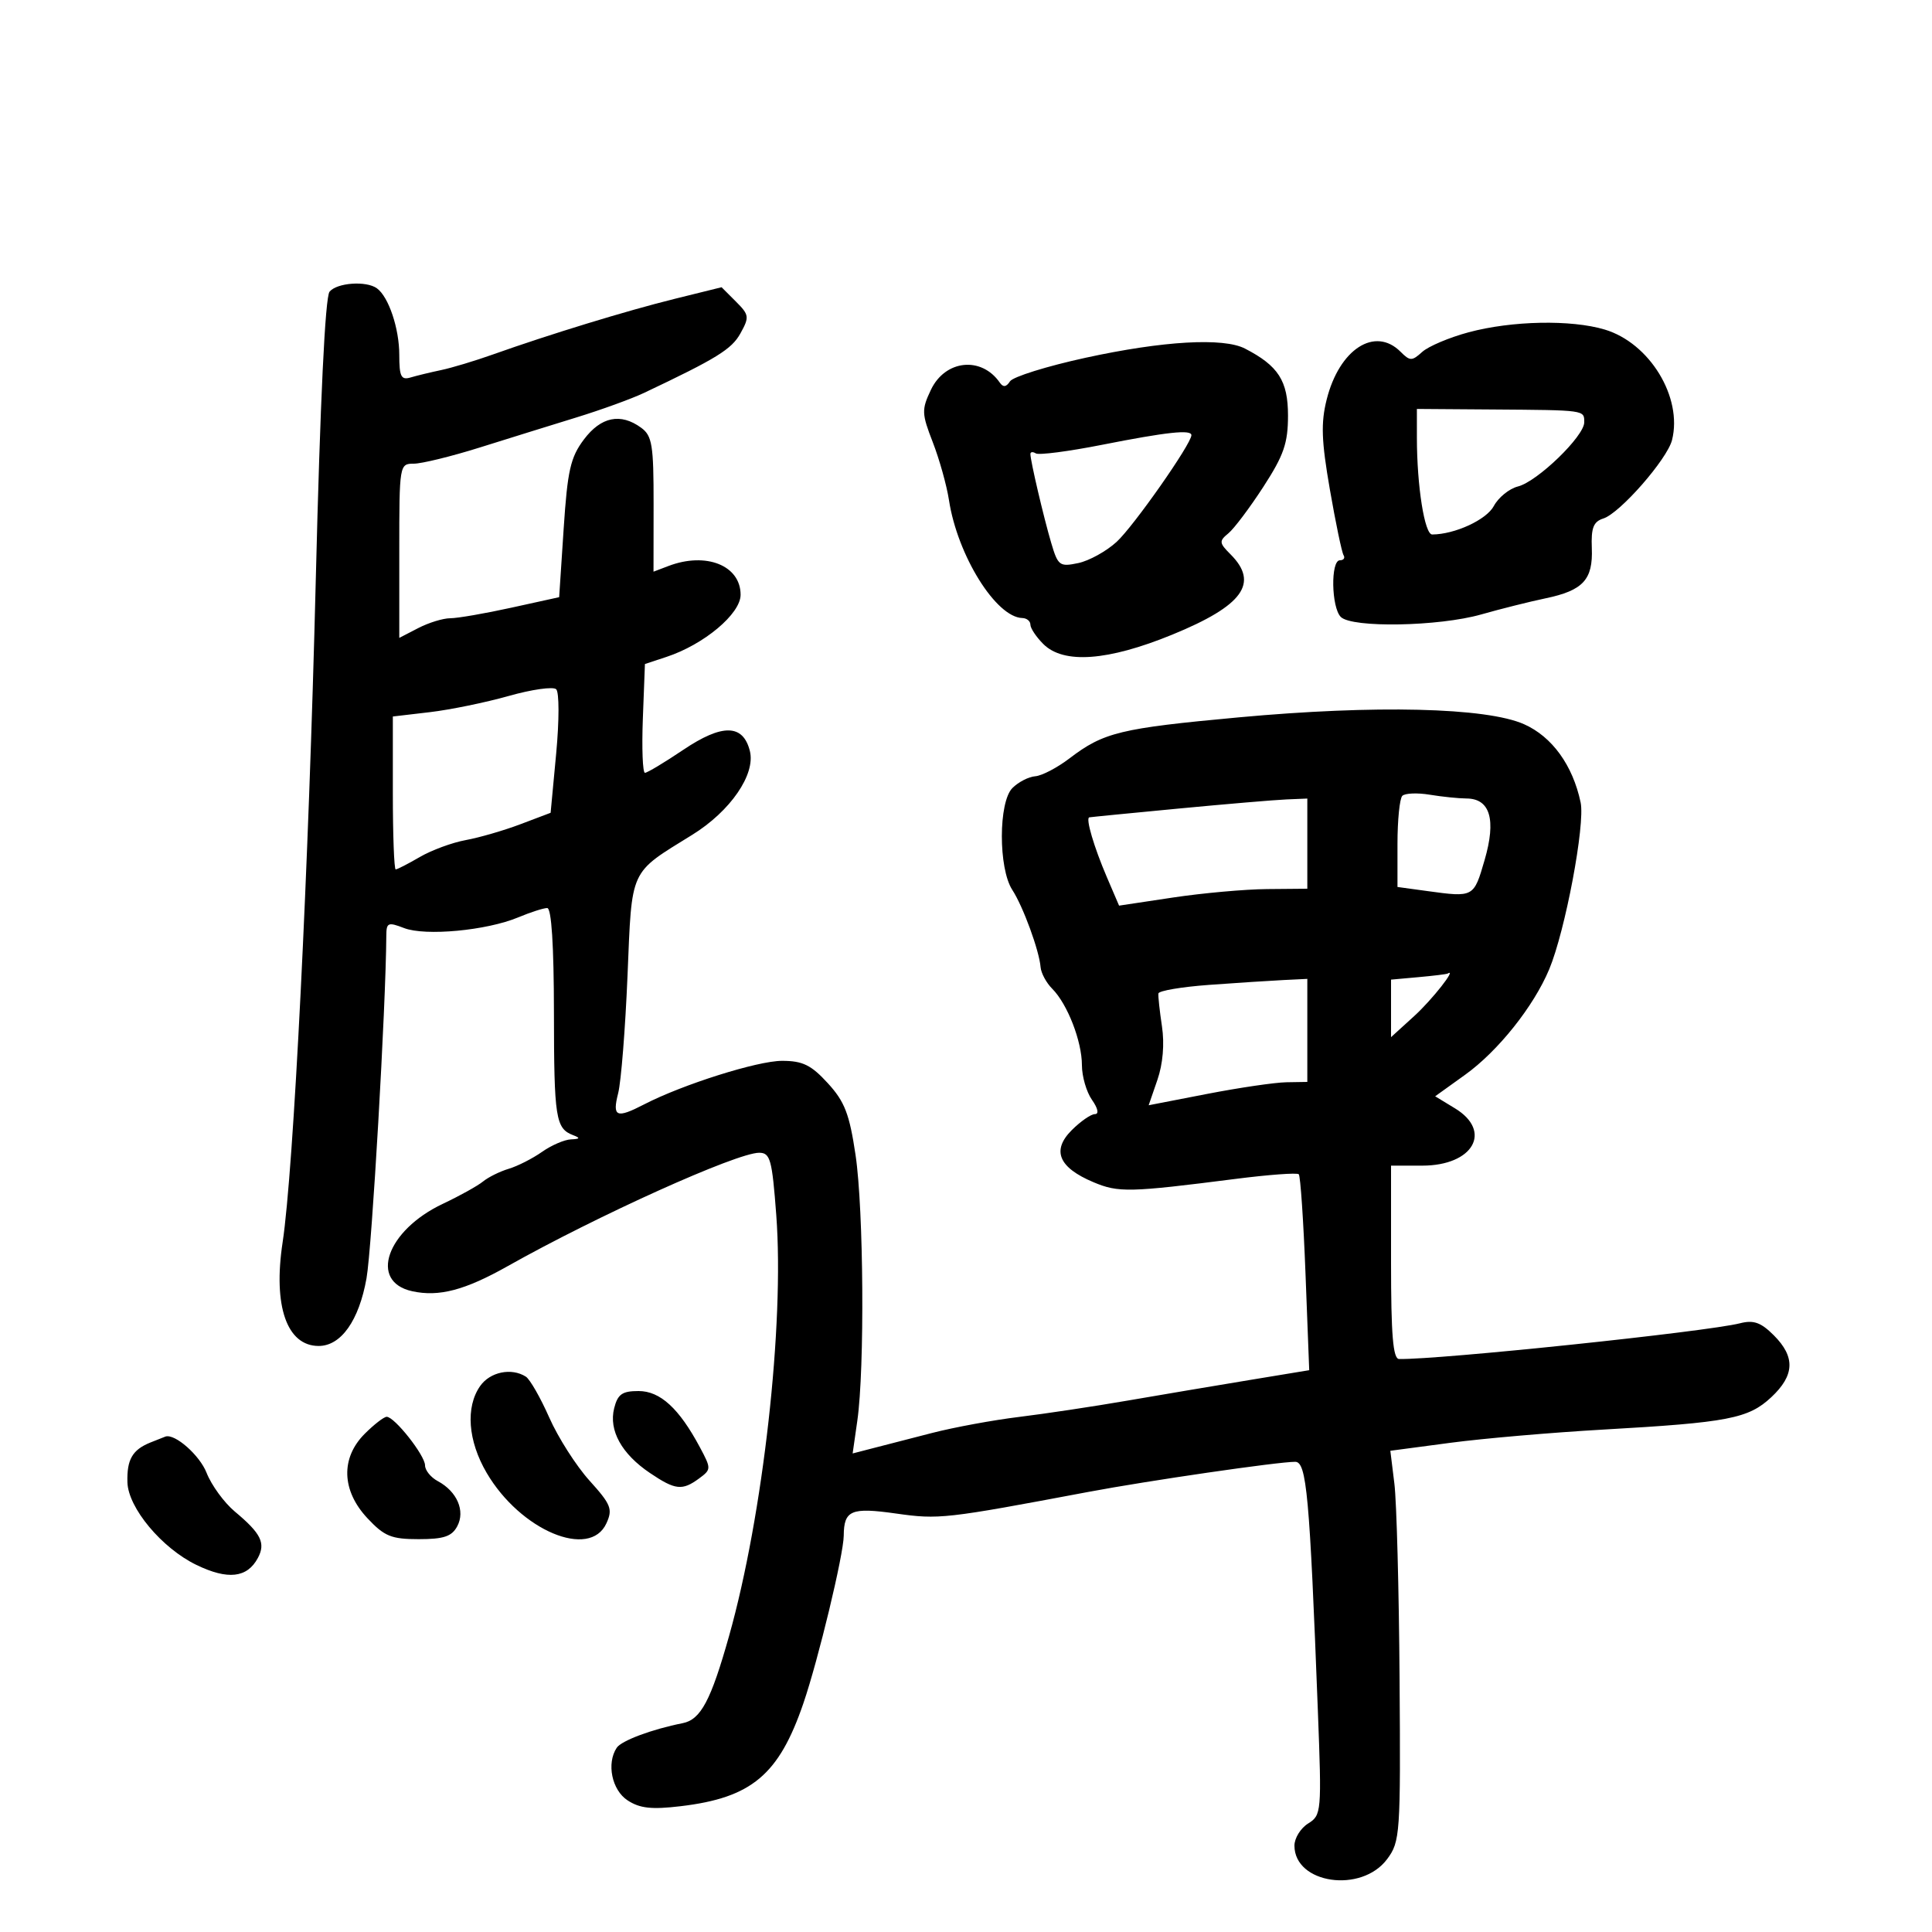 <svg xmlns="http://www.w3.org/2000/svg" width="300" height="300" viewBox="0 0 300 300" version="1.1">
	<path d="M 51.175 45.289 C 50.490 46.114, 49.720 62.208, 49.034 90.039 C 47.927 134.955, 45.587 181.713, 43.885 192.909 C 42.382 202.795, 44.540 209, 49.481 209 C 52.956 209, 55.741 205.064, 56.911 198.500 C 57.754 193.772, 59.921 156.271, 59.987 145.275 C 59.999 143.258, 60.257 143.149, 62.750 144.111 C 66.052 145.386, 75.575 144.493, 80.463 142.451 C 82.373 141.653, 84.400 141, 84.968 141 C 85.634 141, 86.005 146.756, 86.015 157.250 C 86.031 173.650, 86.280 175.236, 89 176.271 C 90.151 176.709, 90.070 176.860, 88.654 176.921 C 87.639 176.964, 85.614 177.841, 84.154 178.869 C 82.694 179.897, 80.375 181.075, 79 181.487 C 77.625 181.899, 75.825 182.789, 75 183.464 C 74.175 184.139, 71.366 185.700, 68.757 186.932 C 60.032 191.052, 57.240 199.015, 63.999 200.500 C 68.149 201.411, 72.176 200.355, 78.823 196.612 C 92.772 188.757, 114.406 179, 117.877 179 C 119.609 179, 119.890 180.022, 120.540 188.697 C 121.812 205.664, 118.493 235.273, 113.219 254 C 110.383 264.073, 108.818 267.015, 106 267.574 C 101.242 268.517, 96.497 270.287, 95.765 271.391 C 94.155 273.821, 95.006 277.958, 97.445 279.556 C 99.346 280.801, 101.180 281.004, 105.695 280.466 C 116.707 279.155, 120.940 275.607, 124.745 264.500 C 127.065 257.728, 130.992 241.414, 131.015 238.452 C 131.046 234.503, 132.159 234.032, 139.131 235.019 C 145.793 235.963, 146.724 235.858, 169 231.664 C 178.243 229.923, 198.513 226.974, 201.122 226.990 C 202.890 227.001, 203.357 232.139, 204.638 265.662 C 205.239 281.396, 205.199 281.859, 203.127 283.152 C 201.957 283.883, 201 285.428, 201 286.586 C 201 292.526, 211.416 294.036, 215.400 288.673 C 217.415 285.961, 217.493 284.825, 217.325 260.673 C 217.229 246.828, 216.867 233.200, 216.520 230.388 L 215.891 225.276 225.195 224.040 C 230.313 223.360, 241.025 222.434, 249 221.982 C 268.339 220.886, 271.490 220.279, 275.037 216.965 C 278.675 213.567, 278.795 210.704, 275.440 207.349 C 273.433 205.342, 272.300 204.938, 270.190 205.477 C 265.058 206.787, 223.405 211.153, 217.250 211.026 C 216.307 211.006, 216 207.320, 216 196 L 216 181 220.845 181 C 228.752 181, 231.795 175.670, 225.926 172.101 L 222.851 170.231 227.509 166.886 C 232.619 163.216, 238.151 156.276, 240.559 150.513 C 243.055 144.539, 246.164 128.034, 245.439 124.604 C 244.217 118.826, 241.007 114.389, 236.649 112.453 C 230.789 109.852, 213.533 109.438, 192.351 111.391 C 173.938 113.089, 171.380 113.710, 166.059 117.769 C 164.162 119.216, 161.774 120.461, 160.754 120.537 C 159.733 120.612, 158.138 121.433, 157.209 122.362 C 155.029 124.542, 155.016 134.842, 157.189 138.182 C 158.871 140.768, 161.372 147.597, 161.583 150.182 C 161.659 151.106, 162.471 152.614, 163.388 153.531 C 165.748 155.891, 168 161.687, 168 165.400 C 168 167.135, 168.701 169.555, 169.557 170.777 C 170.498 172.122, 170.678 173, 170.011 173 C 169.405 173, 167.787 174.122, 166.416 175.493 C 163.272 178.637, 164.379 181.290, 169.786 183.569 C 173.669 185.206, 175.350 185.168, 191.850 183.061 C 196.993 182.404, 201.412 182.079, 201.672 182.338 C 201.931 182.598, 202.402 189.549, 202.719 197.786 L 203.294 212.762 193.897 214.312 C 188.729 215.165, 180.225 216.599, 175 217.499 C 169.775 218.399, 162.229 219.535, 158.231 220.022 C 154.233 220.509, 148.158 221.628, 144.731 222.510 C 141.304 223.392, 137.127 224.468, 135.449 224.902 L 132.398 225.691 133.126 220.595 C 134.276 212.544, 134.112 187.836, 132.852 179.365 C 131.900 172.965, 131.164 171.058, 128.533 168.188 C 125.946 165.365, 124.637 164.727, 121.430 164.727 C 117.623 164.727, 105.996 168.399, 100.023 171.488 C 95.705 173.721, 95.049 173.439, 95.989 169.750 C 96.444 167.963, 97.097 159.750, 97.441 151.500 C 98.142 134.658, 97.655 135.719, 107.494 129.628 C 113.420 125.960, 117.350 120.243, 116.440 116.616 C 115.385 112.413, 112.155 112.358, 106.090 116.439 C 103.180 118.398, 100.507 120.001, 100.150 120.002 C 99.792 120.004, 99.645 116.203, 99.822 111.556 L 100.144 103.108 103.493 102.002 C 109.321 100.079, 115 95.317, 115 92.354 C 115 87.805, 109.640 85.666, 103.804 87.885 L 101.477 88.769 101.489 78.304 C 101.499 69.092, 101.268 67.670, 99.559 66.420 C 96.365 64.084, 93.319 64.710, 90.662 68.250 C 88.580 71.024, 88.121 73.055, 87.524 82.115 L 86.826 92.730 79.385 94.365 C 75.292 95.264, 71.034 96, 69.922 96 C 68.810 96, 66.573 96.687, 64.950 97.526 L 62 99.051 62 85.526 C 62 72.172, 62.029 72, 64.247 72 C 65.482 72, 70.095 70.870, 74.497 69.488 C 78.898 68.106, 85.650 66.007, 89.500 64.822 C 93.350 63.638, 98.075 61.922, 100 61.011 C 111.305 55.656, 113.604 54.237, 114.972 51.771 C 116.385 49.225, 116.338 48.894, 114.267 46.822 L 112.047 44.602 104.773 46.402 C 97.291 48.254, 85.307 51.922, 76.500 55.056 C 73.750 56.034, 70.150 57.119, 68.500 57.465 C 66.850 57.811, 64.713 58.329, 63.750 58.615 C 62.287 59.049, 62 58.475, 62 55.114 C 62 51.002, 60.345 46.079, 58.520 44.765 C 56.864 43.573, 52.331 43.896, 51.175 45.289 M 228.043 51.598 C 225.041 52.405, 221.799 53.777, 220.837 54.648 C 219.241 56.092, 218.946 56.089, 217.472 54.615 C 213.495 50.638, 207.964 54.220, 206.005 62.043 C 205.092 65.686, 205.190 68.450, 206.499 75.995 C 207.397 81.170, 208.354 85.763, 208.625 86.202 C 208.896 86.641, 208.641 87, 208.059 87 C 206.602 87, 206.719 94.319, 208.200 95.800 C 209.926 97.526, 223.415 97.285, 230 95.411 C 233.025 94.550, 237.514 93.425, 239.976 92.911 C 245.826 91.689, 247.368 90.019, 247.176 85.113 C 247.052 81.958, 247.426 81, 248.974 80.508 C 251.547 79.691, 258.885 71.305, 259.633 68.327 C 261.298 61.692, 256.163 53.264, 249.182 51.173 C 243.964 49.609, 234.753 49.795, 228.043 51.598 M 168.581 55.550 C 162.576 56.858, 157.288 58.507, 156.831 59.214 C 156.252 60.110, 155.773 60.171, 155.250 59.415 C 152.392 55.279, 146.765 55.867, 144.551 60.533 C 143.089 63.614, 143.111 64.213, 144.845 68.679 C 145.874 71.331, 147.004 75.373, 147.356 77.662 C 148.676 86.254, 154.659 95.865, 158.750 95.968 C 159.438 95.986, 160 96.450, 160 97 C 160 97.550, 160.900 98.900, 162 100 C 165.143 103.143, 172.019 102.644, 182.024 98.549 C 193.012 94.051, 195.549 90.549, 191.067 86.067 C 189.306 84.306, 189.276 84.017, 190.739 82.817 C 191.623 82.093, 194.067 78.843, 196.173 75.595 C 199.354 70.686, 200 68.818, 200 64.519 C 200 59.133, 198.495 56.793, 193.316 54.125 C 189.953 52.393, 180.603 52.932, 168.581 55.550 M 220.015 68 C 220.019 75.477, 221.210 83, 222.389 82.994 C 225.907 82.977, 230.818 80.709, 231.959 78.576 C 232.673 77.243, 234.359 75.876, 235.706 75.538 C 238.720 74.781, 246 67.738, 246 65.578 C 246 63.655, 246.239 63.689, 231.756 63.584 L 220.013 63.500 220.015 68 M 171.097 69.074 C 165.926 70.095, 161.313 70.694, 160.847 70.406 C 160.381 70.118, 160 70.159, 160 70.498 C 160 71.542, 162.048 80.291, 163.228 84.291 C 164.278 87.849, 164.537 88.043, 167.424 87.436 C 169.116 87.080, 171.798 85.599, 173.385 84.145 C 176.026 81.724, 185 68.921, 185 67.575 C 185 66.669, 181.235 67.075, 171.097 69.074 M 79 108.067 C 75.425 109.079, 69.912 110.211, 66.750 110.583 L 61 111.258 61 123.129 C 61 129.658, 61.199 135, 61.443 135 C 61.686 135, 63.374 134.133, 65.193 133.073 C 67.012 132.014, 70.222 130.832, 72.326 130.448 C 74.431 130.063, 78.256 128.953, 80.826 127.980 L 85.500 126.211 86.362 117.017 C 86.844 111.871, 86.844 107.472, 86.362 107.025 C 85.888 106.586, 82.575 107.055, 79 108.067 M 217.750 123.579 C 217.338 123.994, 217 127.347, 217 131.031 L 217 137.728 221.640 138.364 C 228.846 139.352, 228.841 139.354, 230.530 133.543 C 232.353 127.273, 231.391 124.007, 227.715 123.989 C 226.497 123.983, 223.925 123.718, 222 123.401 C 220.075 123.084, 218.162 123.164, 217.750 123.579 M 183 125.554 C 175.575 126.259, 169.339 126.873, 169.142 126.918 C 168.551 127.053, 169.868 131.526, 171.880 136.221 L 173.769 140.627 182.134 139.368 C 186.735 138.675, 193.313 138.084, 196.750 138.055 L 203 138 203 131 L 203 124 199.750 124.135 C 197.963 124.210, 190.425 124.848, 183 125.554 M 220.250 151.732 L 216 152.115 216 156.582 L 216 161.049 219.598 157.774 C 222.382 155.241, 226.314 150.238, 224.785 151.175 C 224.628 151.271, 222.588 151.522, 220.250 151.732 M 187.738 152.933 C 183.468 153.245, 179.931 153.845, 179.876 154.267 C 179.822 154.688, 180.071 156.991, 180.430 159.383 C 180.839 162.106, 180.574 165.207, 179.723 167.677 L 178.364 171.623 187.432 169.864 C 192.419 168.897, 197.963 168.082, 199.750 168.053 L 203 168 203 160 L 203 152 199.250 152.183 C 197.188 152.284, 192.007 152.622, 187.738 152.933 M 74.557 215.223 C 72.264 218.495, 72.657 223.740, 75.567 228.704 C 80.810 237.651, 91.590 242.188, 94.167 236.532 C 95.169 234.335, 94.881 233.611, 91.535 229.908 C 89.470 227.621, 86.660 223.219, 85.292 220.125 C 83.924 217.031, 82.287 214.169, 81.653 213.765 C 79.420 212.342, 76.096 213.025, 74.557 215.223 M 95.365 218.681 C 94.505 222.109, 96.528 225.765, 100.924 228.727 C 104.865 231.384, 105.936 231.502, 108.559 229.571 C 110.447 228.180, 110.451 228.049, 108.694 224.760 C 105.456 218.696, 102.520 216, 99.153 216 C 96.608 216, 95.915 216.491, 95.365 218.681 M 56.636 222.636 C 52.874 226.399, 53.035 231.461, 57.055 235.750 C 59.691 238.563, 60.763 239, 65.016 239 C 68.906 239, 70.153 238.583, 71 237 C 72.277 234.613, 70.975 231.592, 67.977 229.988 C 66.890 229.406, 66 228.305, 66 227.542 C 66 225.999, 61.265 220, 60.047 220 C 59.621 220, 58.086 221.186, 56.636 222.636 M 23.352 223.993 C 20.560 225.120, 19.685 226.634, 19.786 230.167 C 19.898 234.134, 25.128 240.399, 30.494 242.997 C 35.379 245.362, 38.382 245.023, 40.043 241.919 C 41.279 239.610, 40.538 238.114, 36.477 234.726 C 34.814 233.339, 32.833 230.624, 32.076 228.694 C 31.009 225.975, 27.189 222.599, 25.703 223.063 C 25.591 223.098, 24.534 223.517, 23.352 223.993" stroke="none" fill="black" fill-rule="evenodd"/>
</svg>